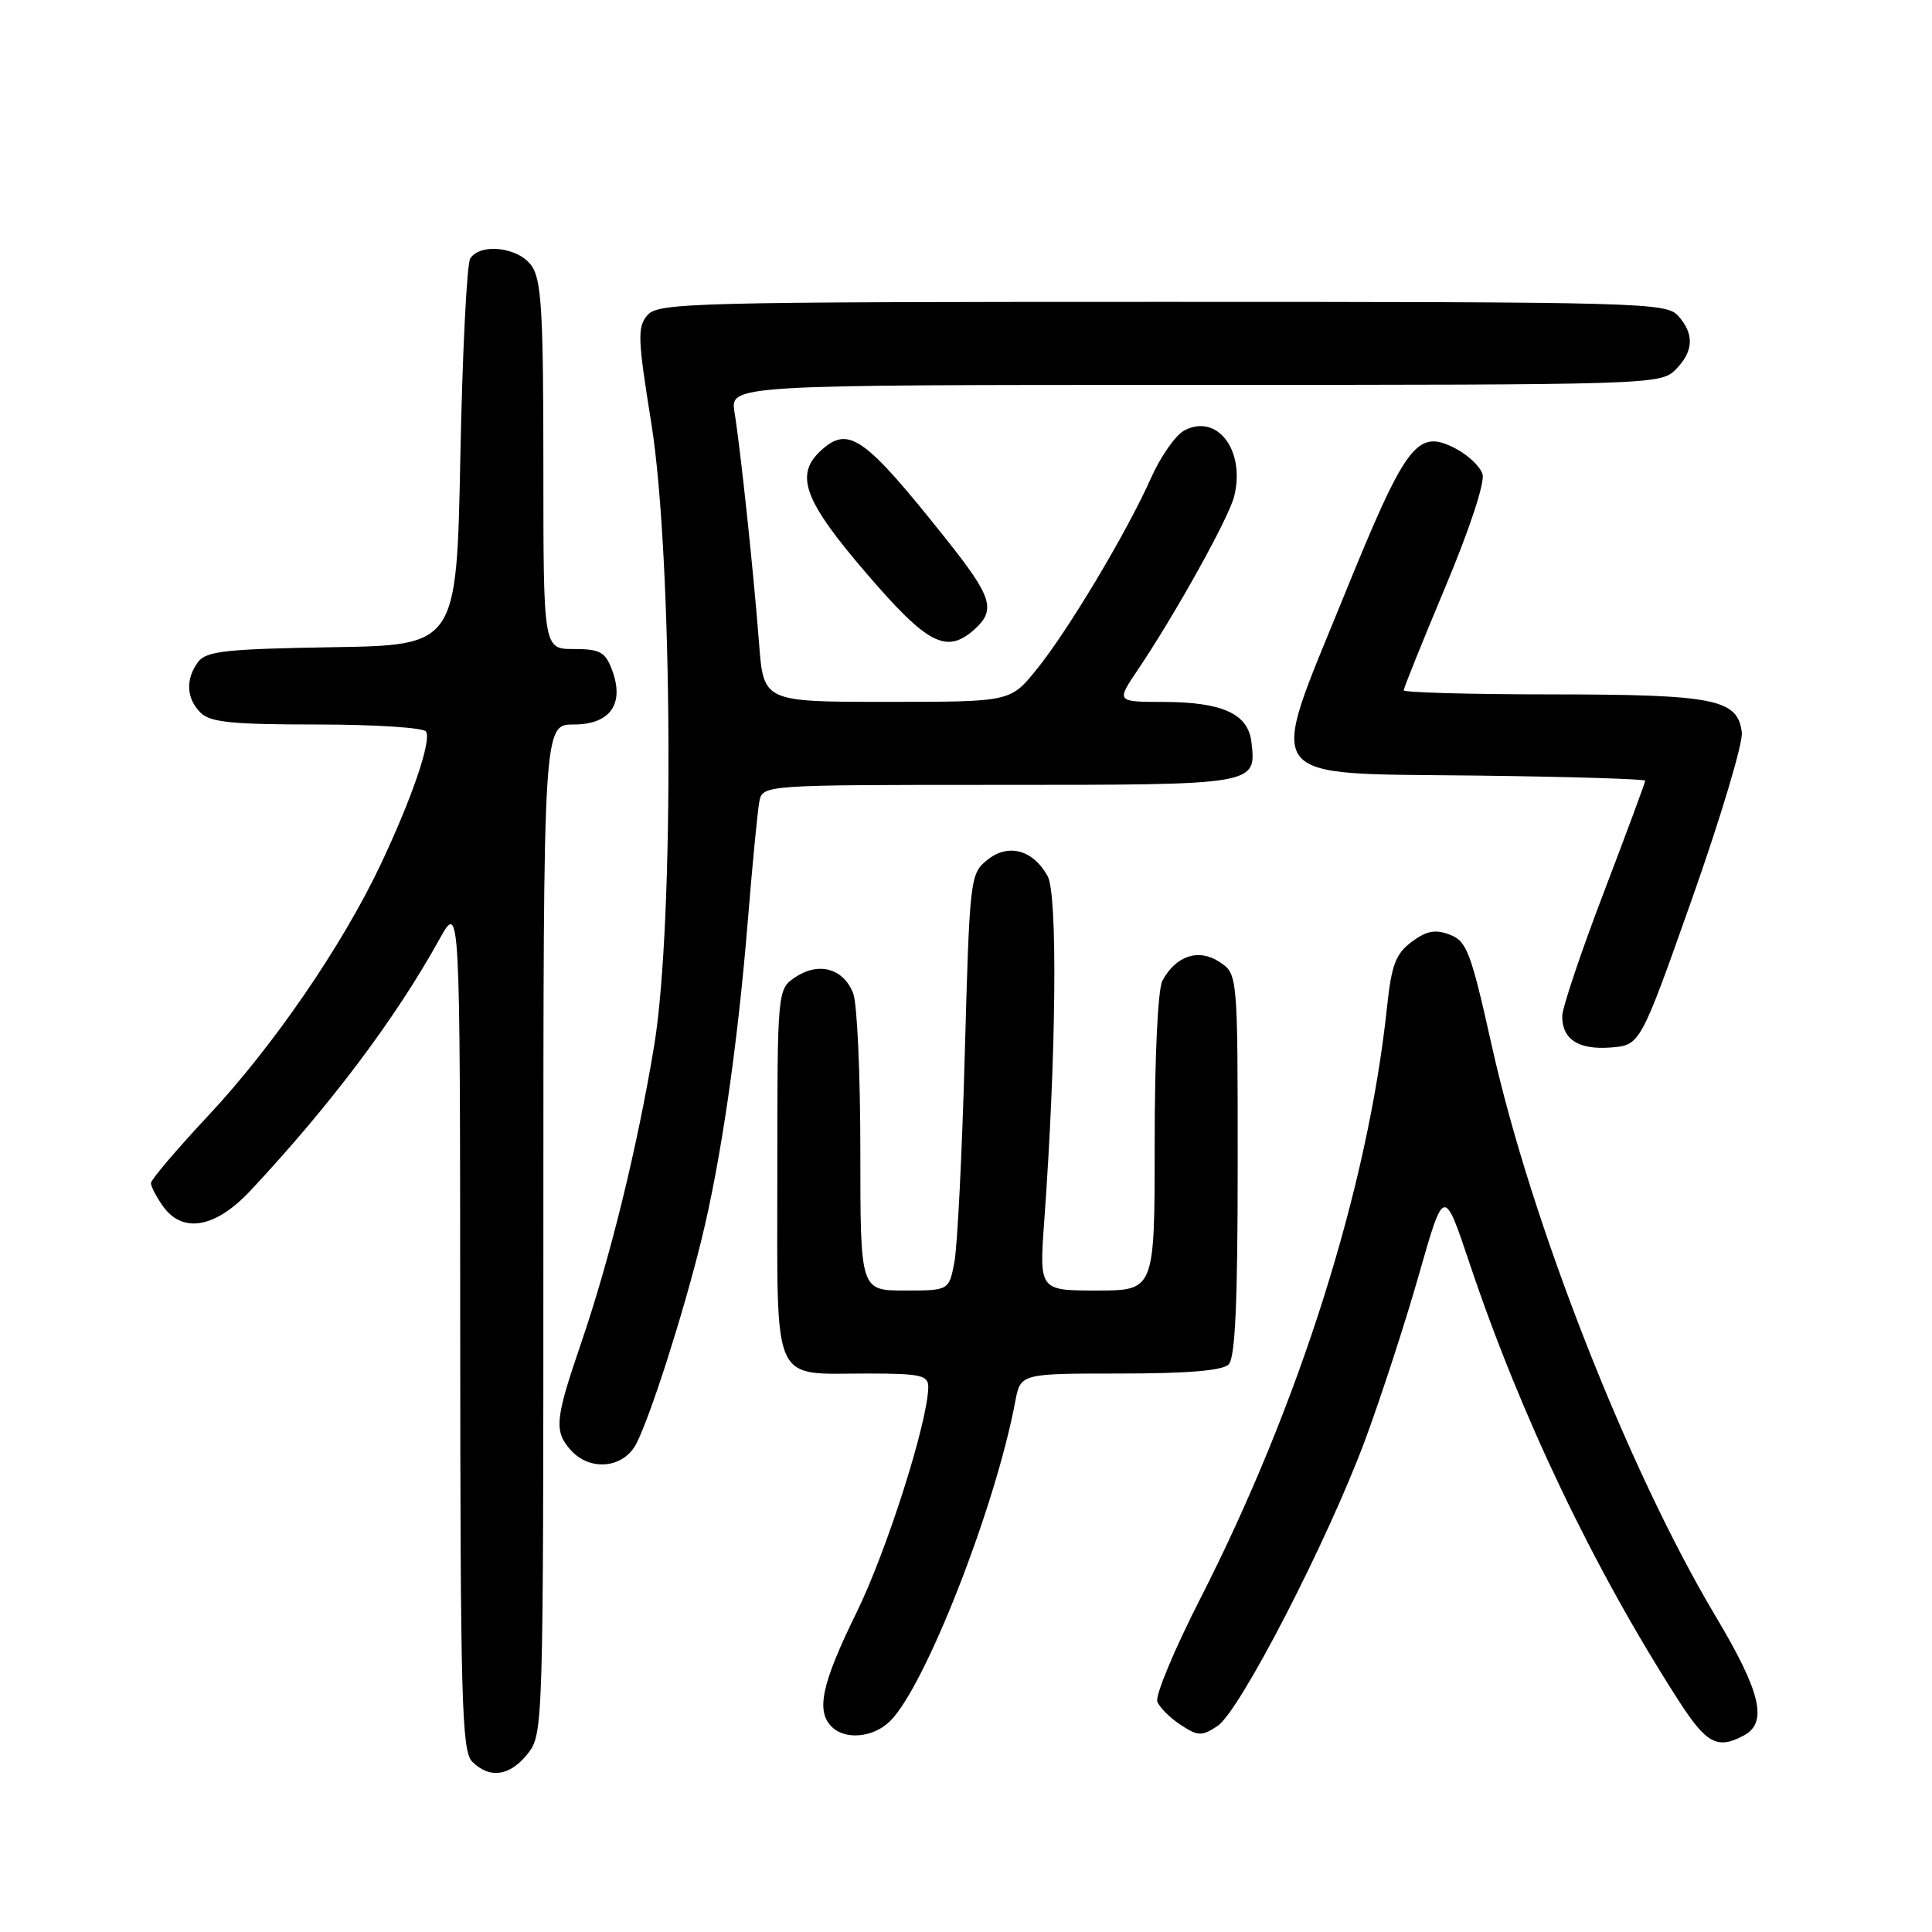 <?xml version="1.0" encoding="UTF-8" standalone="no"?>
<!DOCTYPE svg PUBLIC "-//W3C//DTD SVG 1.1//EN" "http://www.w3.org/Graphics/SVG/1.1/DTD/svg11.dtd" >
<svg xmlns="http://www.w3.org/2000/svg" xmlns:xlink="http://www.w3.org/1999/xlink" version="1.1" viewBox="0 0 256 256">
 <g >
 <path fill="currentColor"
d=" M 69.93 232.37 C 71.98 229.76 72.00 229.00 72.00 162.87 C 72.00 96.00 72.00 96.00 76.02 96.00 C 80.88 96.00 82.80 93.24 81.08 88.72 C 80.19 86.38 79.49 86.00 76.02 86.00 C 72.00 86.00 72.00 86.00 72.00 61.72 C 72.00 41.37 71.75 37.09 70.44 35.22 C 68.72 32.76 63.67 32.15 62.31 34.25 C 61.86 34.94 61.27 46.75 61.00 60.50 C 60.50 85.50 60.50 85.50 44.00 85.76 C 29.92 85.99 27.32 86.28 26.25 87.71 C 24.56 89.98 24.68 92.54 26.57 94.43 C 27.85 95.71 30.74 96.00 42.01 96.00 C 49.64 96.00 56.14 96.42 56.45 96.93 C 57.20 98.14 54.61 105.73 50.41 114.61 C 45.34 125.31 36.21 138.62 27.65 147.77 C 23.44 152.27 20.00 156.32 20.00 156.76 C 20.00 157.20 20.70 158.56 21.56 159.78 C 24.17 163.50 28.54 162.74 33.20 157.75 C 43.82 146.39 52.39 134.99 58.20 124.50 C 60.96 119.50 60.96 119.50 60.98 175.68 C 61.00 225.40 61.18 232.04 62.57 233.43 C 64.88 235.74 67.58 235.35 69.93 232.37 Z  M 231.07 229.96 C 234.28 228.24 233.33 224.22 227.32 214.15 C 215.76 194.79 202.88 161.96 197.69 138.65 C 194.90 126.13 194.36 124.71 192.11 123.85 C 190.17 123.11 189.04 123.33 187.05 124.80 C 184.92 126.40 184.38 127.84 183.77 133.60 C 181.23 157.42 172.17 186.09 159.02 211.88 C 155.60 218.58 153.05 224.70 153.35 225.47 C 153.65 226.25 155.04 227.64 156.45 228.56 C 158.75 230.06 159.23 230.08 161.32 228.71 C 164.26 226.78 175.89 204.25 180.89 190.80 C 182.99 185.13 186.20 175.27 188.02 168.88 C 191.33 157.26 191.33 157.26 194.72 167.38 C 201.50 187.59 211.12 207.73 222.37 225.25 C 226.10 231.06 227.55 231.85 231.07 229.96 Z  M 117.97 228.03 C 122.64 223.36 131.90 199.69 134.52 185.74 C 135.22 182.00 135.22 182.00 148.41 182.00 C 157.34 182.00 161.99 181.61 162.80 180.80 C 163.67 179.93 164.00 172.65 164.00 154.32 C 164.00 129.05 164.00 129.05 161.57 127.45 C 158.80 125.64 155.80 126.64 154.02 129.96 C 153.43 131.07 153.00 140.01 153.00 151.43 C 153.00 171.00 153.00 171.00 145.35 171.00 C 137.70 171.00 137.70 171.00 138.37 161.75 C 139.96 139.87 140.16 118.55 138.82 116.10 C 136.88 112.58 133.59 111.70 130.80 113.96 C 128.55 115.78 128.48 116.38 127.84 139.66 C 127.48 152.77 126.86 165.19 126.46 167.25 C 125.74 171.00 125.74 171.00 119.87 171.00 C 114.00 171.00 114.00 171.00 114.00 152.57 C 114.00 142.43 113.58 133.01 113.06 131.65 C 111.81 128.36 108.55 127.41 105.45 129.44 C 103.00 131.05 103.00 131.05 103.00 155.49 C 103.00 184.00 102.10 182.00 114.93 182.00 C 121.95 182.00 123.00 182.23 123.00 183.75 C 122.99 188.26 117.54 205.42 113.50 213.66 C 108.89 223.06 108.09 226.69 110.20 228.80 C 112.01 230.61 115.76 230.24 117.97 228.03 Z  M 84.34 191.25 C 86.24 187.49 90.50 174.18 92.89 164.50 C 95.50 153.99 97.73 138.68 99.09 122.00 C 99.69 114.58 100.38 107.49 100.61 106.25 C 101.04 104.00 101.04 104.00 132.40 104.00 C 166.59 104.00 166.48 104.02 165.82 98.33 C 165.39 94.59 161.99 93.03 154.20 93.01 C 147.90 93.00 147.90 93.00 150.77 88.75 C 155.78 81.30 162.84 68.60 163.54 65.75 C 165.04 59.66 161.27 54.72 156.91 57.05 C 155.76 57.67 153.78 60.49 152.52 63.33 C 149.34 70.49 141.47 83.65 137.32 88.75 C 133.87 93.00 133.87 93.00 117.52 93.00 C 101.17 93.00 101.17 93.00 100.58 85.25 C 99.85 75.81 98.13 59.59 97.33 54.64 C 96.74 51.00 96.74 51.00 158.37 51.00 C 218.67 51.00 220.04 50.96 222.00 49.00 C 224.43 46.57 224.54 44.26 222.35 41.83 C 220.77 40.09 217.34 40.00 154.00 40.00 C 91.73 40.00 87.21 40.12 85.80 41.75 C 84.44 43.32 84.49 44.81 86.29 56.00 C 89.15 73.73 89.38 122.17 86.69 138.50 C 84.44 152.10 80.83 166.79 76.95 178.12 C 73.54 188.07 73.39 189.67 75.65 192.17 C 78.23 195.02 82.67 194.54 84.34 191.25 Z  M 224.22 119.05 C 228.00 108.35 230.96 98.46 230.80 97.07 C 230.28 92.64 227.27 92.03 205.75 92.01 C 194.89 92.01 186.00 91.76 186.00 91.47 C 186.00 91.17 188.48 85.02 191.51 77.79 C 194.75 70.08 196.78 63.89 196.44 62.82 C 196.12 61.80 194.51 60.28 192.85 59.42 C 187.76 56.79 186.33 58.68 178.07 79.00 C 167.87 104.09 166.63 102.42 195.79 102.77 C 208.00 102.92 218.00 103.22 218.00 103.45 C 218.00 103.67 215.53 110.35 212.50 118.28 C 209.47 126.21 207.00 133.58 207.00 134.65 C 207.00 137.73 209.15 139.12 213.42 138.80 C 217.34 138.50 217.34 138.50 224.22 119.05 Z  M 129.17 83.35 C 131.99 80.80 131.44 79.06 125.42 71.50 C 114.58 57.87 112.47 56.36 108.83 59.65 C 105.25 62.89 106.49 66.29 114.75 75.91 C 122.94 85.45 125.43 86.73 129.17 83.35 Z "/>
</g>
</svg>